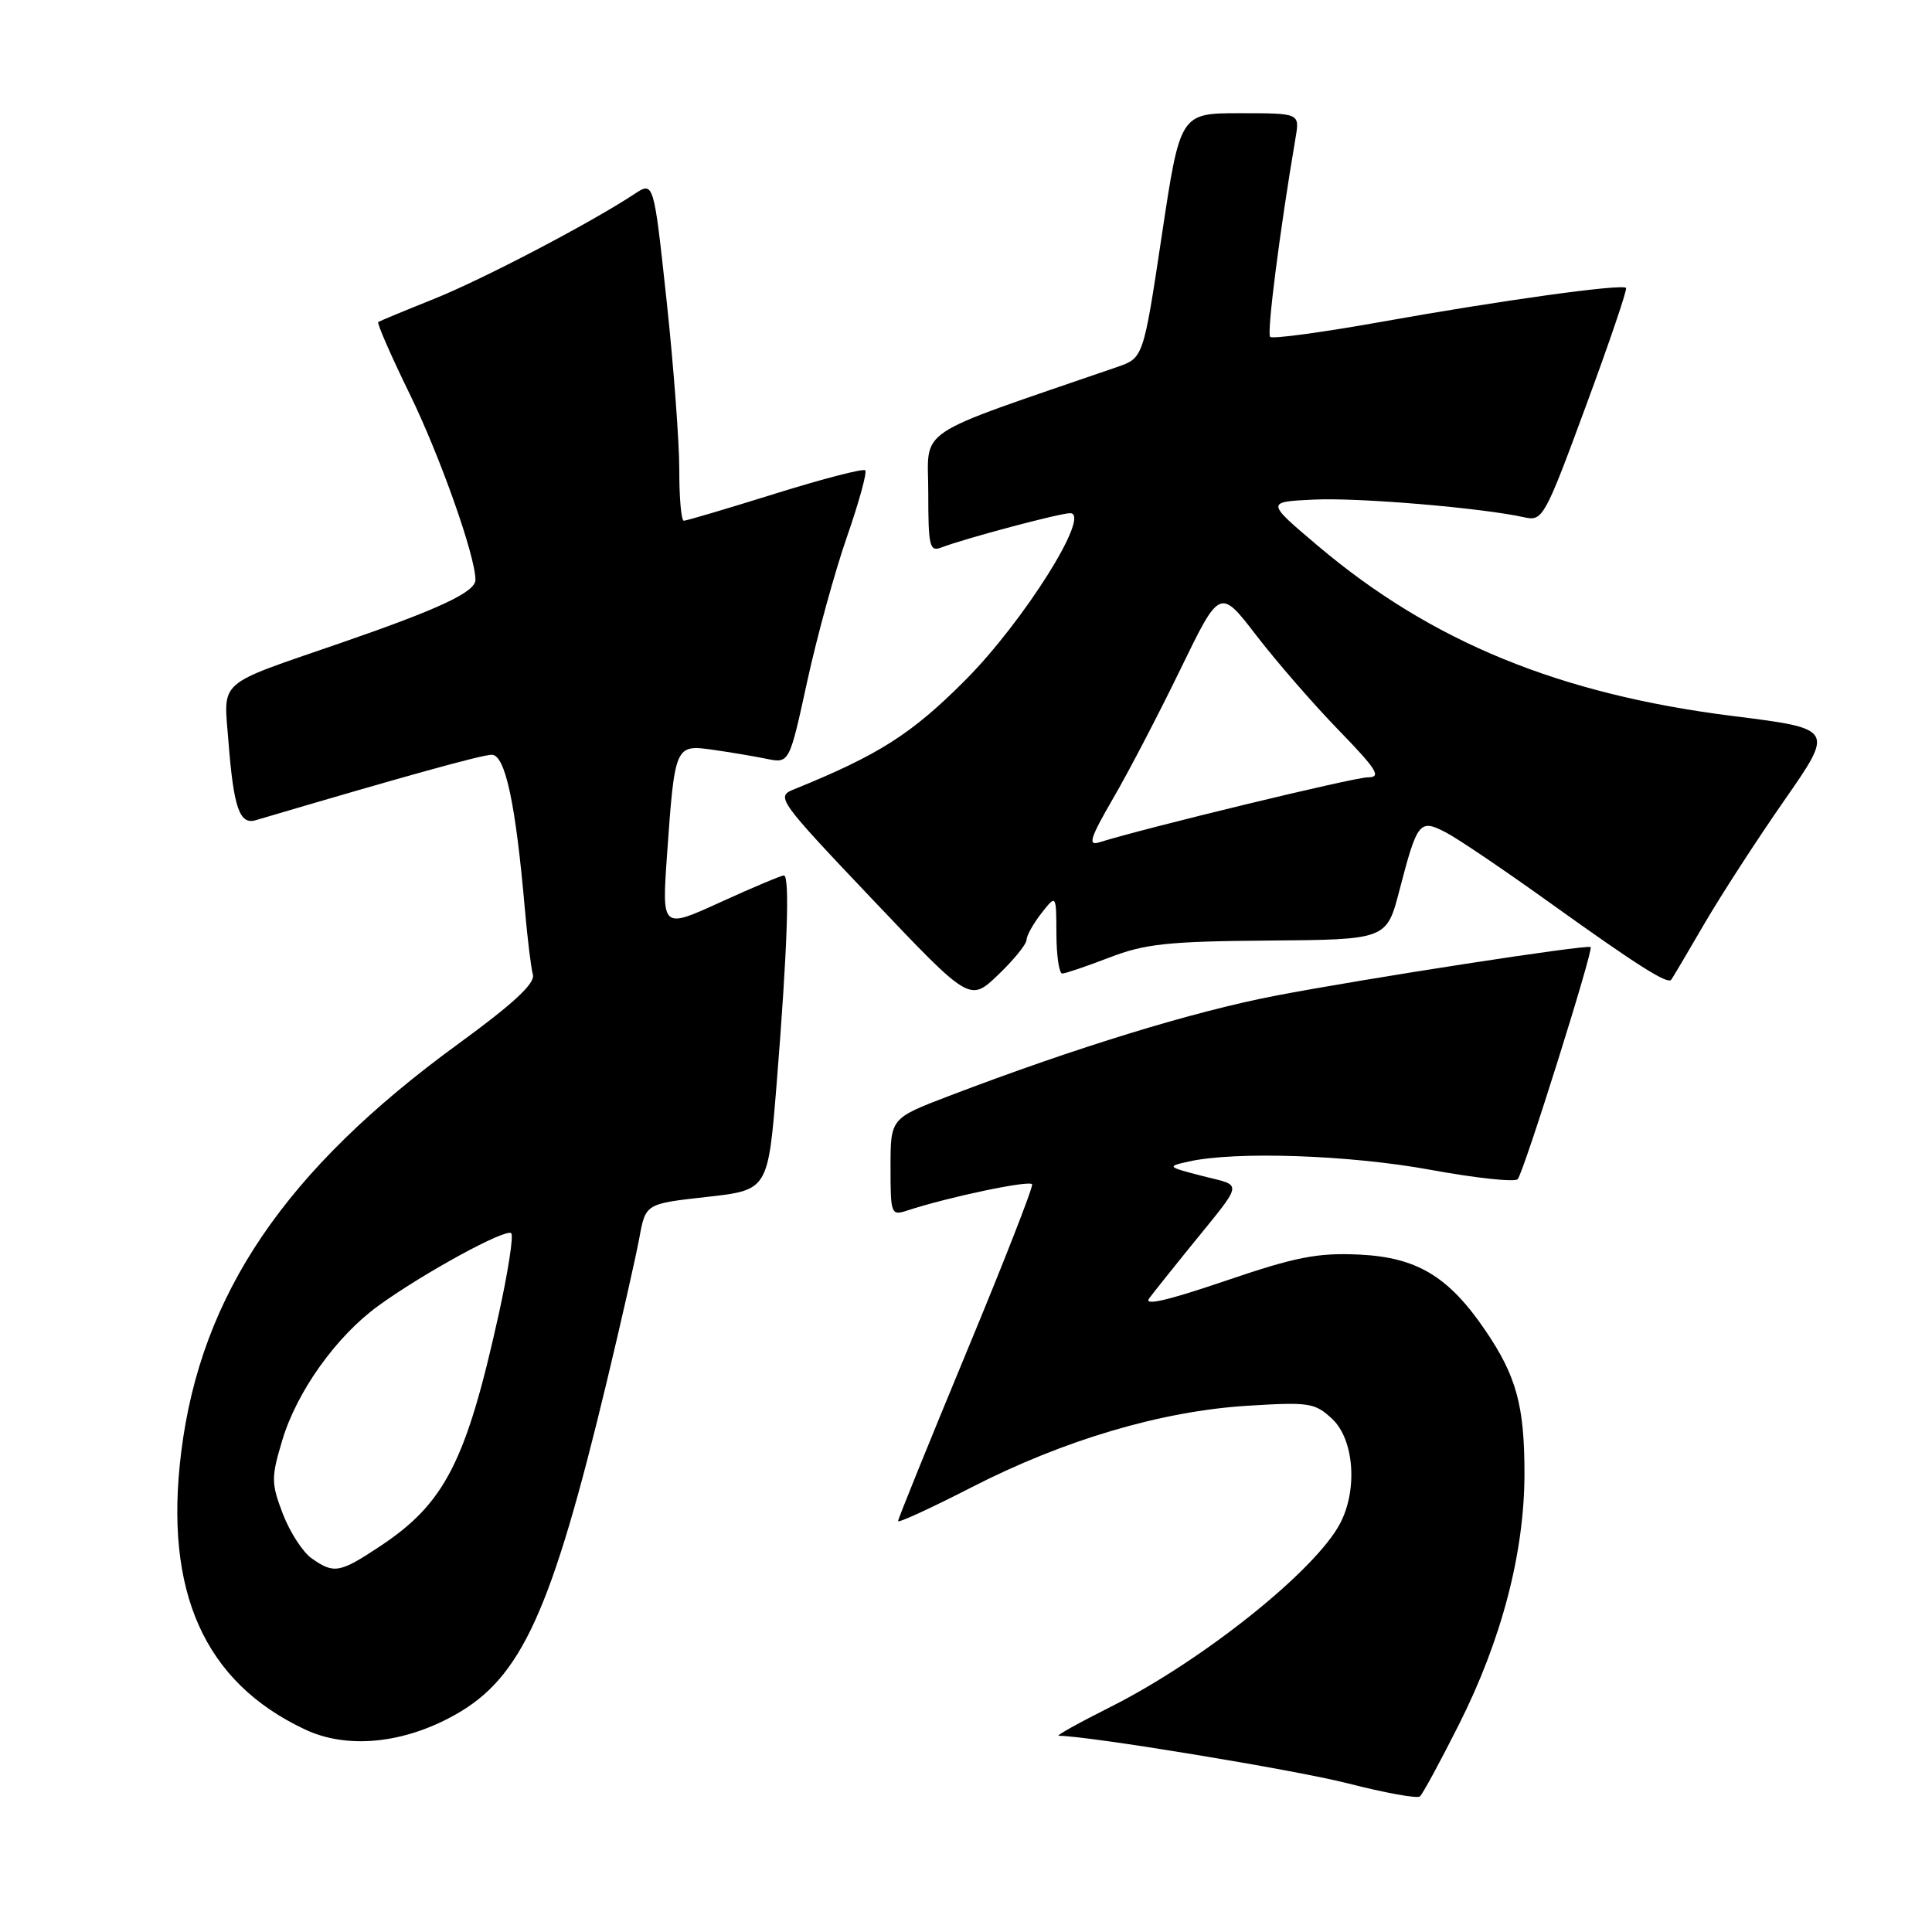 <?xml version="1.0" encoding="UTF-8" standalone="no"?>
<!DOCTYPE svg PUBLIC "-//W3C//DTD SVG 1.1//EN" "http://www.w3.org/Graphics/SVG/1.1/DTD/svg11.dtd" >
<svg xmlns="http://www.w3.org/2000/svg" xmlns:xlink="http://www.w3.org/1999/xlink" version="1.1" viewBox="0 0 256 256">
 <g >
 <path fill="currentColor"
d=" M 193.32 228.50 C 198.99 217.24 202.00 205.70 202.00 195.23 C 202.00 186.25 200.93 182.33 196.81 176.28 C 191.95 169.13 187.74 166.60 180.11 166.24 C 174.57 165.98 171.69 166.54 162.31 169.74 C 154.64 172.35 151.49 173.07 152.28 172.03 C 152.91 171.19 155.25 168.25 157.48 165.50 C 164.96 156.27 164.78 157.23 159.34 155.83 C 154.62 154.61 154.58 154.56 157.50 153.91 C 163.71 152.52 178.82 153.04 189.51 155.00 C 195.50 156.10 200.71 156.66 201.10 156.25 C 201.88 155.41 211.18 125.82 210.77 125.49 C 210.29 125.12 180.79 129.67 169.00 131.94 C 158.03 134.05 142.58 138.80 125.75 145.22 C 118.00 148.18 118.00 148.18 118.00 154.65 C 118.00 160.93 118.07 161.11 120.25 160.39 C 125.63 158.62 136.52 156.33 136.76 156.93 C 136.91 157.29 132.97 167.36 128.01 179.30 C 123.06 191.25 119.00 201.26 119.00 201.55 C 119.00 201.84 123.39 199.82 128.75 197.07 C 140.98 190.80 153.88 186.98 165.29 186.27 C 173.49 185.76 174.24 185.87 176.54 188.03 C 179.41 190.74 179.92 197.32 177.60 201.81 C 174.38 208.04 159.40 220.02 147.14 226.18 C 142.96 228.28 139.87 230.00 140.28 230.00 C 144.14 230.00 171.60 234.52 178.57 236.30 C 183.48 237.56 187.79 238.34 188.14 238.04 C 188.50 237.74 190.83 233.45 193.32 228.50 Z  M 60.30 227.22 C 69.10 222.30 73.09 213.53 80.42 183.00 C 82.33 175.03 84.27 166.47 84.72 164.00 C 85.55 159.50 85.55 159.50 93.66 158.60 C 101.77 157.69 101.77 157.69 102.91 143.60 C 104.33 125.90 104.68 116.00 103.87 116.00 C 103.53 116.00 99.75 117.59 95.47 119.54 C 87.70 123.09 87.70 123.09 88.38 113.33 C 89.41 98.76 89.45 98.65 94.39 99.34 C 96.65 99.66 99.87 100.20 101.54 100.54 C 104.59 101.17 104.59 101.17 106.95 90.33 C 108.25 84.38 110.62 75.74 112.22 71.15 C 113.82 66.55 114.91 62.58 114.65 62.32 C 114.39 62.05 109.01 63.45 102.69 65.42 C 96.38 67.39 90.95 69.00 90.61 69.00 C 90.27 69.00 90.00 65.96 90.01 62.25 C 90.01 58.54 89.25 48.42 88.32 39.76 C 86.62 24.02 86.62 24.02 84.06 25.71 C 78.21 29.57 63.93 37.04 57.45 39.63 C 53.63 41.16 50.33 42.53 50.12 42.67 C 49.92 42.80 51.79 47.10 54.29 52.21 C 58.30 60.42 63.00 73.69 63.00 76.83 C 63.00 78.45 58.21 80.69 45.08 85.22 C 28.48 90.95 29.63 89.93 30.28 98.36 C 30.96 107.04 31.75 109.32 33.89 108.68 C 53.58 102.86 63.82 100.02 65.16 100.01 C 66.94 100.00 68.33 106.45 69.55 120.50 C 69.89 124.35 70.36 128.24 70.61 129.14 C 70.93 130.30 68.06 132.97 60.75 138.30 C 37.78 155.03 26.61 171.49 24.01 192.42 C 21.71 210.91 27.07 222.90 40.43 229.17 C 46.00 231.79 53.46 231.06 60.30 227.22 Z  M 136.02 124.55 C 136.03 123.97 136.92 122.38 138.00 121.00 C 139.96 118.50 139.96 118.50 139.98 123.75 C 139.99 126.64 140.34 129.00 140.75 129.00 C 141.16 129.00 143.97 128.04 147.00 126.88 C 151.69 125.06 154.79 124.73 168.12 124.63 C 183.74 124.50 183.74 124.50 185.44 117.94 C 187.81 108.84 188.10 108.48 191.62 110.32 C 193.20 111.14 199.52 115.42 205.66 119.83 C 216.85 127.85 220.94 130.45 221.44 129.83 C 221.59 129.65 223.54 126.35 225.78 122.50 C 228.02 118.65 232.82 111.24 236.45 106.03 C 243.04 96.56 243.04 96.56 229.64 94.88 C 206.61 91.99 189.66 85.04 174.62 72.32 C 167.74 66.50 167.74 66.50 174.07 66.20 C 179.98 65.91 196.36 67.29 202.00 68.55 C 204.41 69.09 204.70 68.56 210.14 53.80 C 213.25 45.39 215.64 38.34 215.46 38.15 C 214.93 37.58 198.73 39.83 183.18 42.62 C 175.30 44.03 168.61 44.94 168.30 44.64 C 167.84 44.17 169.58 30.53 171.67 18.25 C 172.22 15.00 172.22 15.00 164.30 15.00 C 156.38 15.00 156.38 15.00 153.94 31.22 C 151.50 47.43 151.50 47.43 148.00 48.64 C 120.60 58.07 123.00 56.48 123.00 65.24 C 123.00 72.42 123.17 73.15 124.75 72.54 C 127.87 71.34 140.42 68.00 141.80 68.00 C 144.67 68.00 135.67 82.33 127.91 90.12 C 120.79 97.27 116.46 100.03 105.11 104.63 C 102.81 105.57 103.21 106.12 115.61 119.18 C 128.50 132.76 128.50 132.76 132.25 129.18 C 134.31 127.21 136.01 125.12 136.02 124.55 Z  M 41.31 206.50 C 40.13 205.68 38.41 203.02 37.48 200.60 C 35.93 196.53 35.92 195.79 37.40 190.85 C 39.34 184.37 44.57 177.05 50.15 173.01 C 56.11 168.69 67.05 162.72 67.74 163.41 C 68.07 163.73 67.31 168.61 66.06 174.25 C 61.77 193.67 58.93 199.21 50.37 204.88 C 45.00 208.44 44.26 208.57 41.31 206.50 Z  M 147.46 105.85 C 149.50 102.36 153.52 94.64 156.40 88.71 C 161.64 77.92 161.64 77.92 166.48 84.21 C 169.14 87.67 174.04 93.31 177.38 96.75 C 182.48 102.01 183.09 103.00 181.25 103.00 C 179.42 103.00 151.81 109.69 145.63 111.62 C 144.12 112.10 144.47 111.01 147.46 105.85 Z "/>
</g>
</svg>
